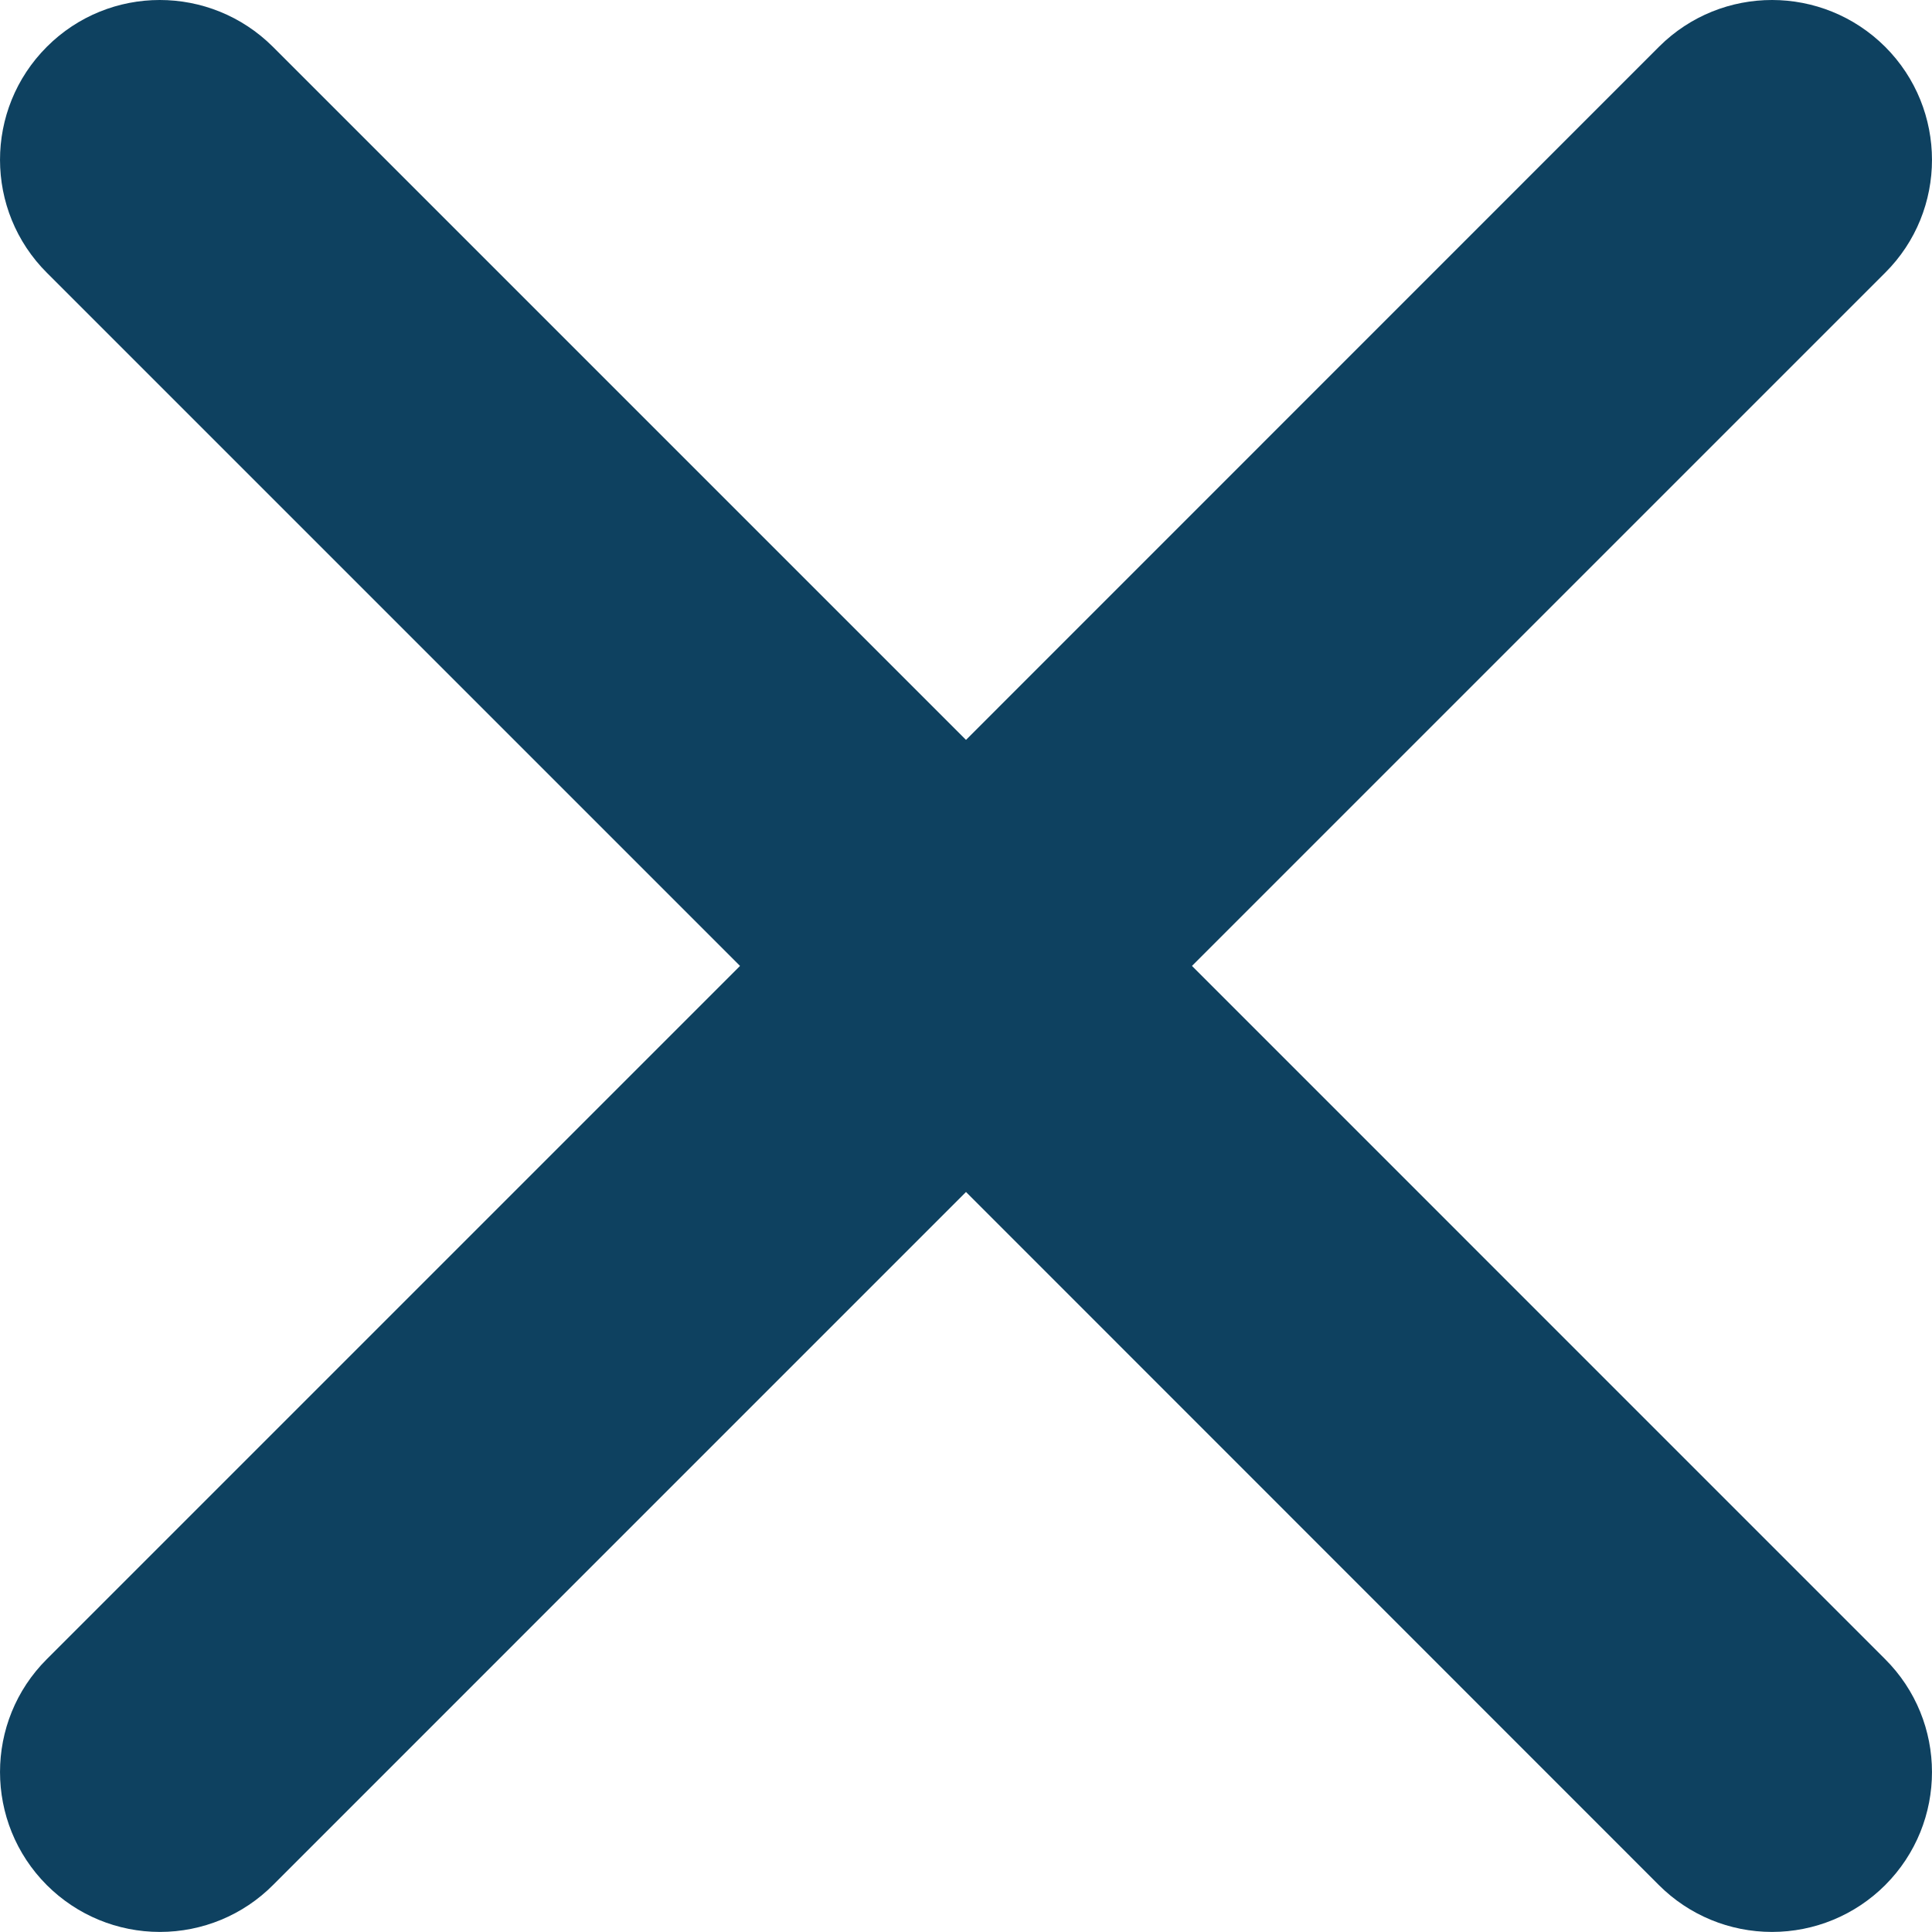 <svg xmlns="http://www.w3.org/2000/svg" xmlns:xlink="http://www.w3.org/1999/xlink" width="28" height="28" viewBox="0 0 28 28">
  <defs>
    <path id="close-icon-a" d="M17.275,13.999 L27.318,24.043 C28.226,24.946 28.227,26.415 27.321,27.321 C26.884,27.757 26.296,27.999 25.681,27.999 C25.068,27.999 24.479,27.757 24.043,27.321 L14,17.275 L3.96,27.316 C3.525,27.755 2.934,27.999 2.317,27.999 C1.703,27.999 1.116,27.757 0.679,27.321 C-0.226,26.415 -0.226,24.947 0.679,24.045 L10.725,13.999 L0.682,3.956 C-0.226,3.052 -0.227,1.584 0.679,0.678 C1.583,-0.226 3.047,-0.226 3.955,0.678 L14,10.723 L24.046,0.675 C24.951,-0.226 26.414,-0.225 27.321,0.678 C28.226,1.583 28.226,3.052 27.321,3.953 L17.275,13.999 Z"/>
  </defs>
  <g fill="none" fill-rule="evenodd">
    <use fill="#0e4160" xlink:href="#close-icon-a"/>
  </g>
</svg>
